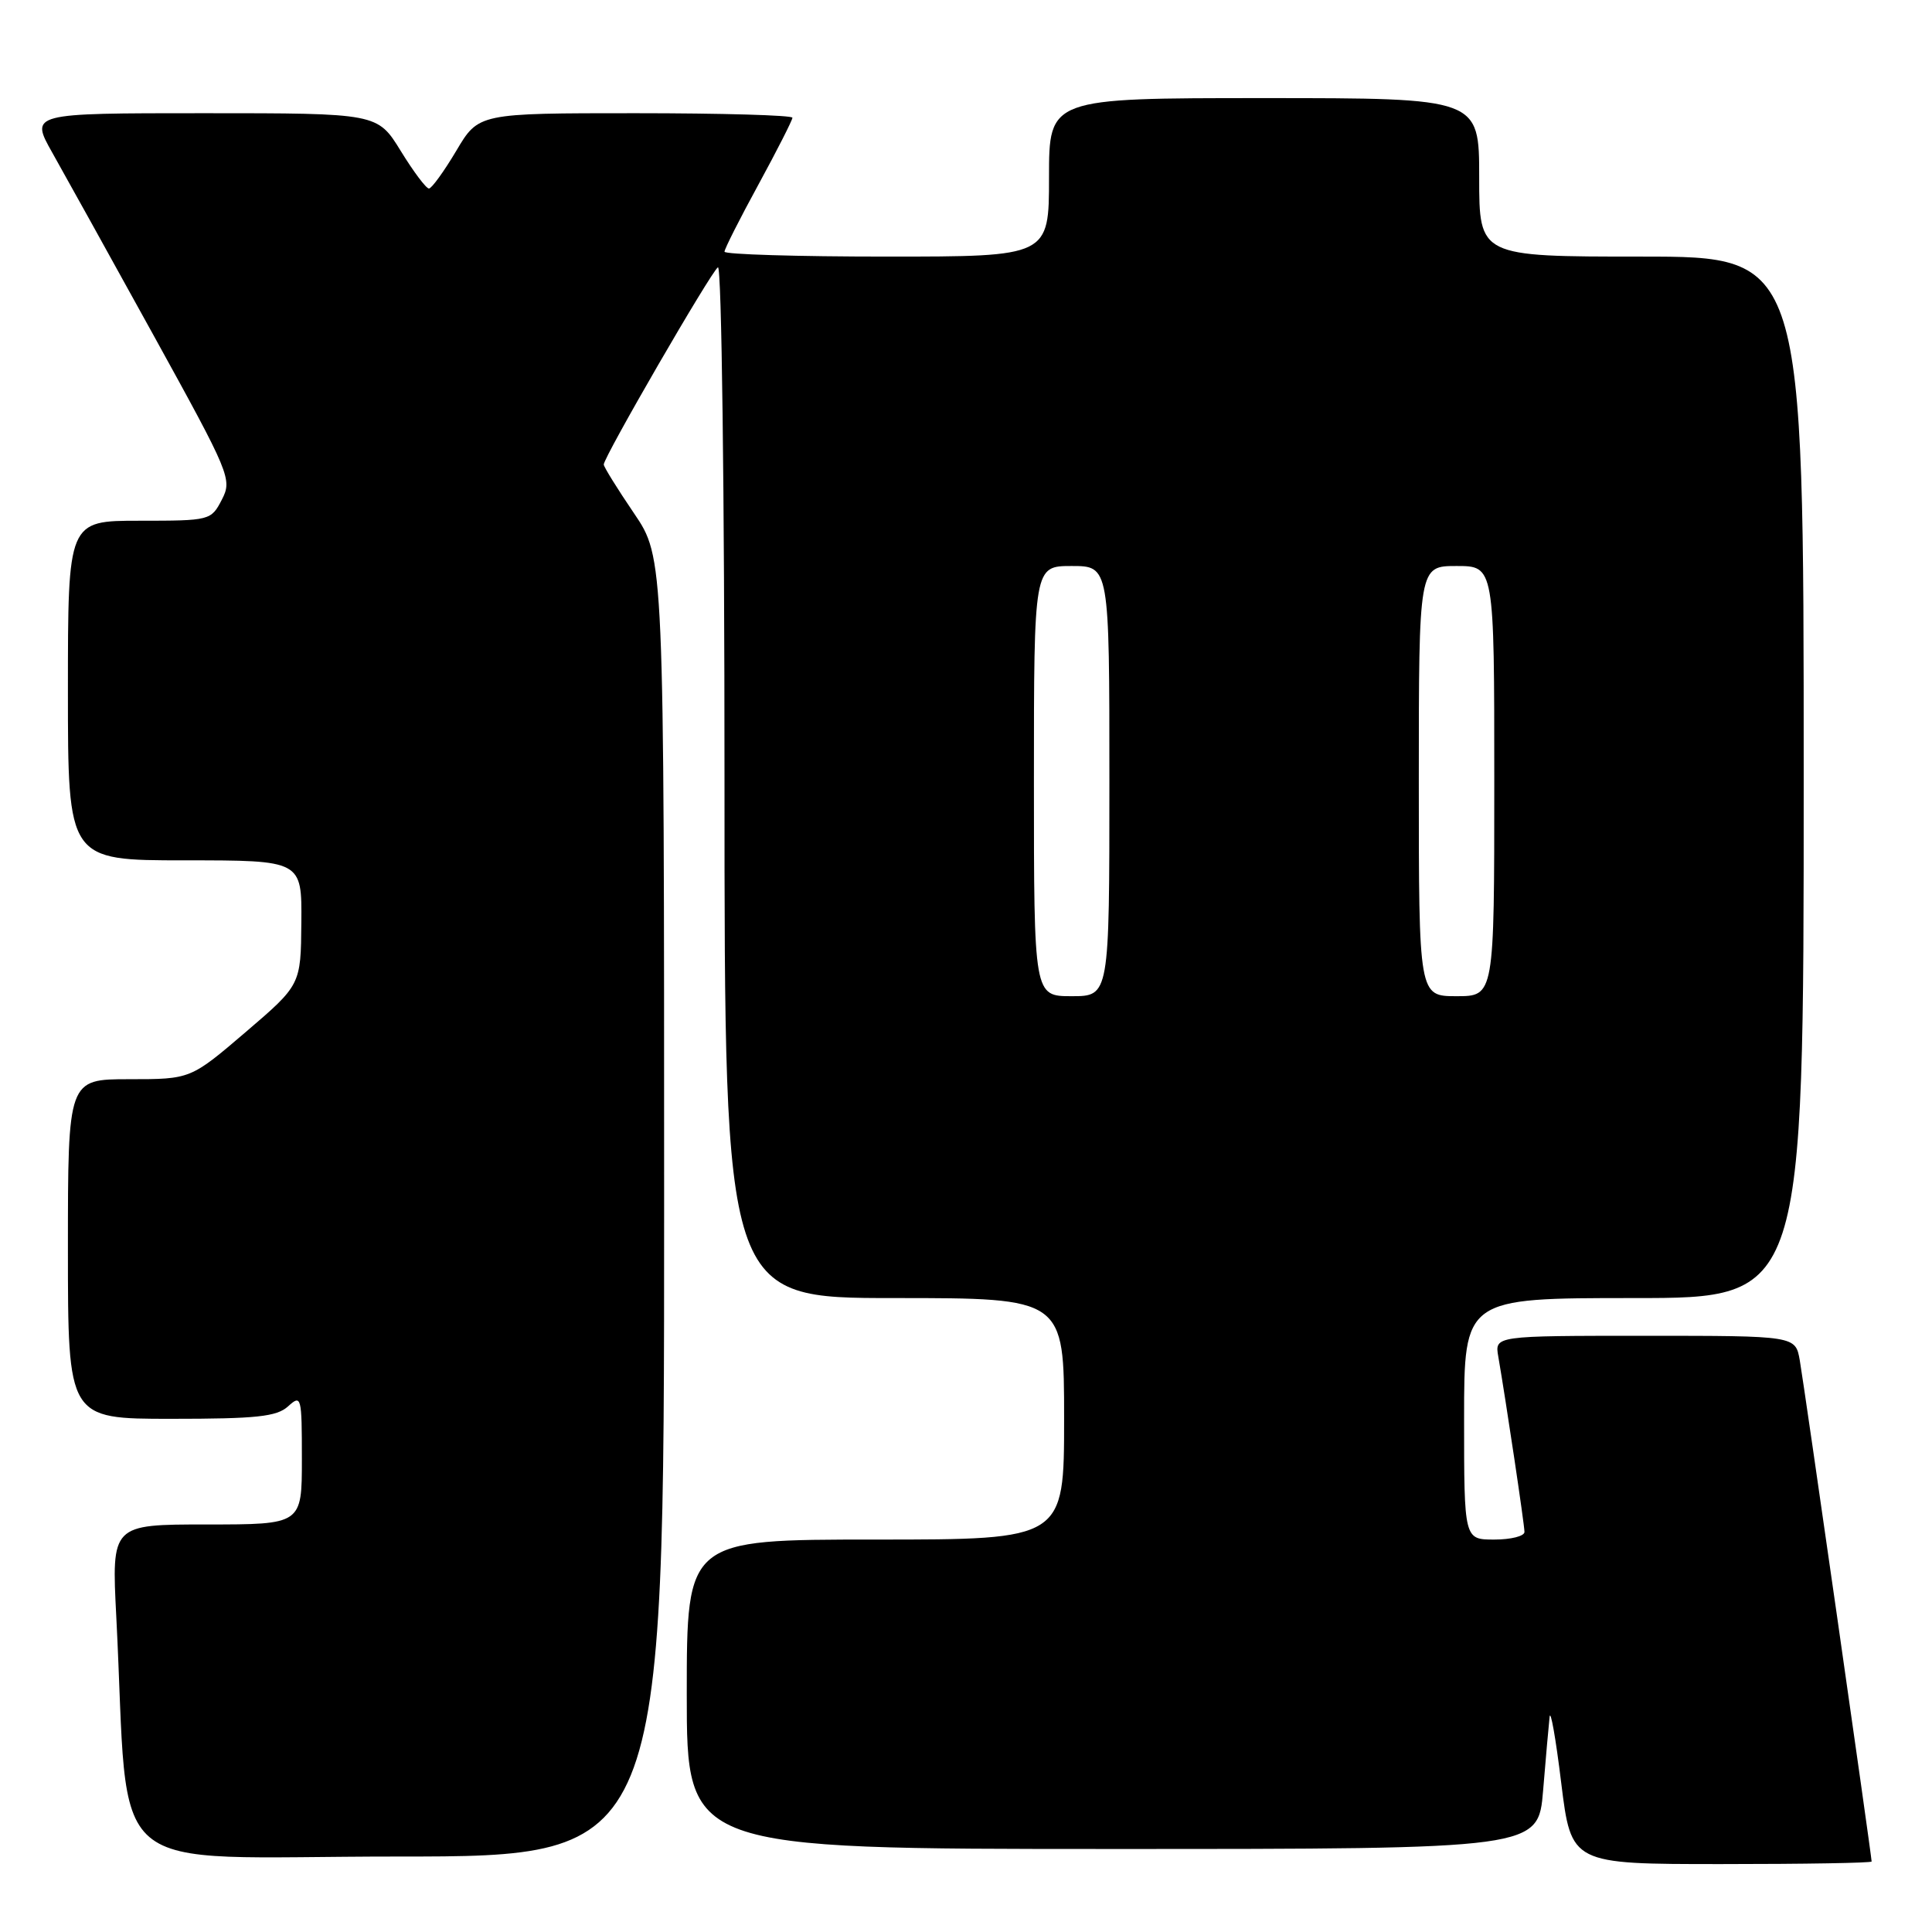 <?xml version="1.0" encoding="UTF-8" standalone="no"?>
<!DOCTYPE svg PUBLIC "-//W3C//DTD SVG 1.1//EN" "http://www.w3.org/Graphics/SVG/1.1/DTD/svg11.dtd" >
<svg xmlns="http://www.w3.org/2000/svg" xmlns:xlink="http://www.w3.org/1999/xlink" version="1.1" viewBox="0 0 256 256">
 <g >
 <path fill="currentColor"
d=" M 248.00 246.66 C 248.00 245.96 239.03 183.36 238.48 180.25 C 237.91 177.00 237.91 177.00 217.98 177.00 C 198.05 177.00 198.05 177.00 198.53 179.75 C 199.54 185.59 202.00 202.03 202.00 202.99 C 202.00 203.55 200.20 204.00 198.00 204.00 C 194.00 204.00 194.00 204.00 194.00 188.00 C 194.00 172.00 194.00 172.00 216.50 172.00 C 239.00 172.00 239.00 172.00 239.00 103.00 C 239.00 34.00 239.00 34.00 217.50 34.00 C 196.00 34.00 196.00 34.00 196.00 23.50 C 196.00 13.00 196.00 13.00 167.50 13.00 C 139.00 13.00 139.00 13.00 139.00 23.50 C 139.00 34.00 139.00 34.00 117.50 34.00 C 105.67 34.00 96.00 33.71 96.00 33.35 C 96.00 32.99 98.02 28.99 100.50 24.45 C 102.97 19.91 105.00 15.92 105.00 15.60 C 105.00 15.27 95.64 15.00 84.21 15.00 C 63.41 15.00 63.41 15.00 60.46 19.98 C 58.83 22.72 57.20 24.97 56.84 24.98 C 56.47 24.99 54.79 22.75 53.10 20.00 C 50.02 15.00 50.02 15.00 27.00 15.00 C 3.98 15.00 3.98 15.00 6.94 20.25 C 8.57 23.14 14.61 34.03 20.37 44.47 C 30.51 62.86 30.79 63.51 29.39 66.22 C 27.97 68.96 27.83 69.00 18.47 69.00 C 9.00 69.00 9.00 69.00 9.00 91.50 C 9.00 114.00 9.00 114.00 24.50 114.00 C 40.00 114.00 40.00 114.00 39.93 122.25 C 39.86 130.50 39.86 130.50 32.56 136.75 C 25.25 143.00 25.25 143.00 17.13 143.00 C 9.00 143.00 9.00 143.00 9.00 165.50 C 9.00 188.00 9.00 188.00 22.67 188.00 C 33.99 188.00 36.66 187.72 38.17 186.35 C 39.93 184.75 40.00 185.02 40.00 193.35 C 40.00 202.00 40.00 202.00 27.39 202.00 C 14.78 202.00 14.78 202.00 15.41 214.25 C 17.23 249.70 12.89 246.00 52.61 246.00 C 88.00 246.00 88.00 246.00 88.00 159.95 C 88.00 73.89 88.00 73.89 84.00 68.00 C 81.80 64.76 80.00 61.86 80.00 61.55 C 80.00 60.56 94.24 35.97 95.13 35.42 C 95.62 35.12 96.00 65.09 96.00 103.44 C 96.00 172.00 96.00 172.00 118.50 172.00 C 141.00 172.00 141.00 172.00 141.00 188.00 C 141.00 204.00 141.00 204.00 116.00 204.00 C 91.00 204.00 91.00 204.00 91.00 224.50 C 91.00 245.00 91.00 245.00 147.41 245.00 C 203.83 245.00 203.83 245.00 204.47 237.25 C 204.82 232.99 205.21 228.60 205.33 227.50 C 205.45 226.40 206.15 230.34 206.87 236.25 C 208.20 247.00 208.20 247.00 228.10 247.00 C 239.04 247.00 248.00 246.85 248.00 246.66 Z  M 137.00 103.50 C 137.00 75.00 137.00 75.00 142.00 75.00 C 147.00 75.00 147.00 75.00 147.00 103.50 C 147.00 132.00 147.00 132.00 142.00 132.00 C 137.00 132.00 137.00 132.00 137.00 103.50 Z  M 188.00 103.50 C 188.00 75.00 188.00 75.00 193.00 75.00 C 198.00 75.00 198.00 75.00 198.00 103.50 C 198.00 132.00 198.00 132.00 193.00 132.00 C 188.00 132.00 188.00 132.00 188.00 103.50 Z "/>
</g>
</svg>